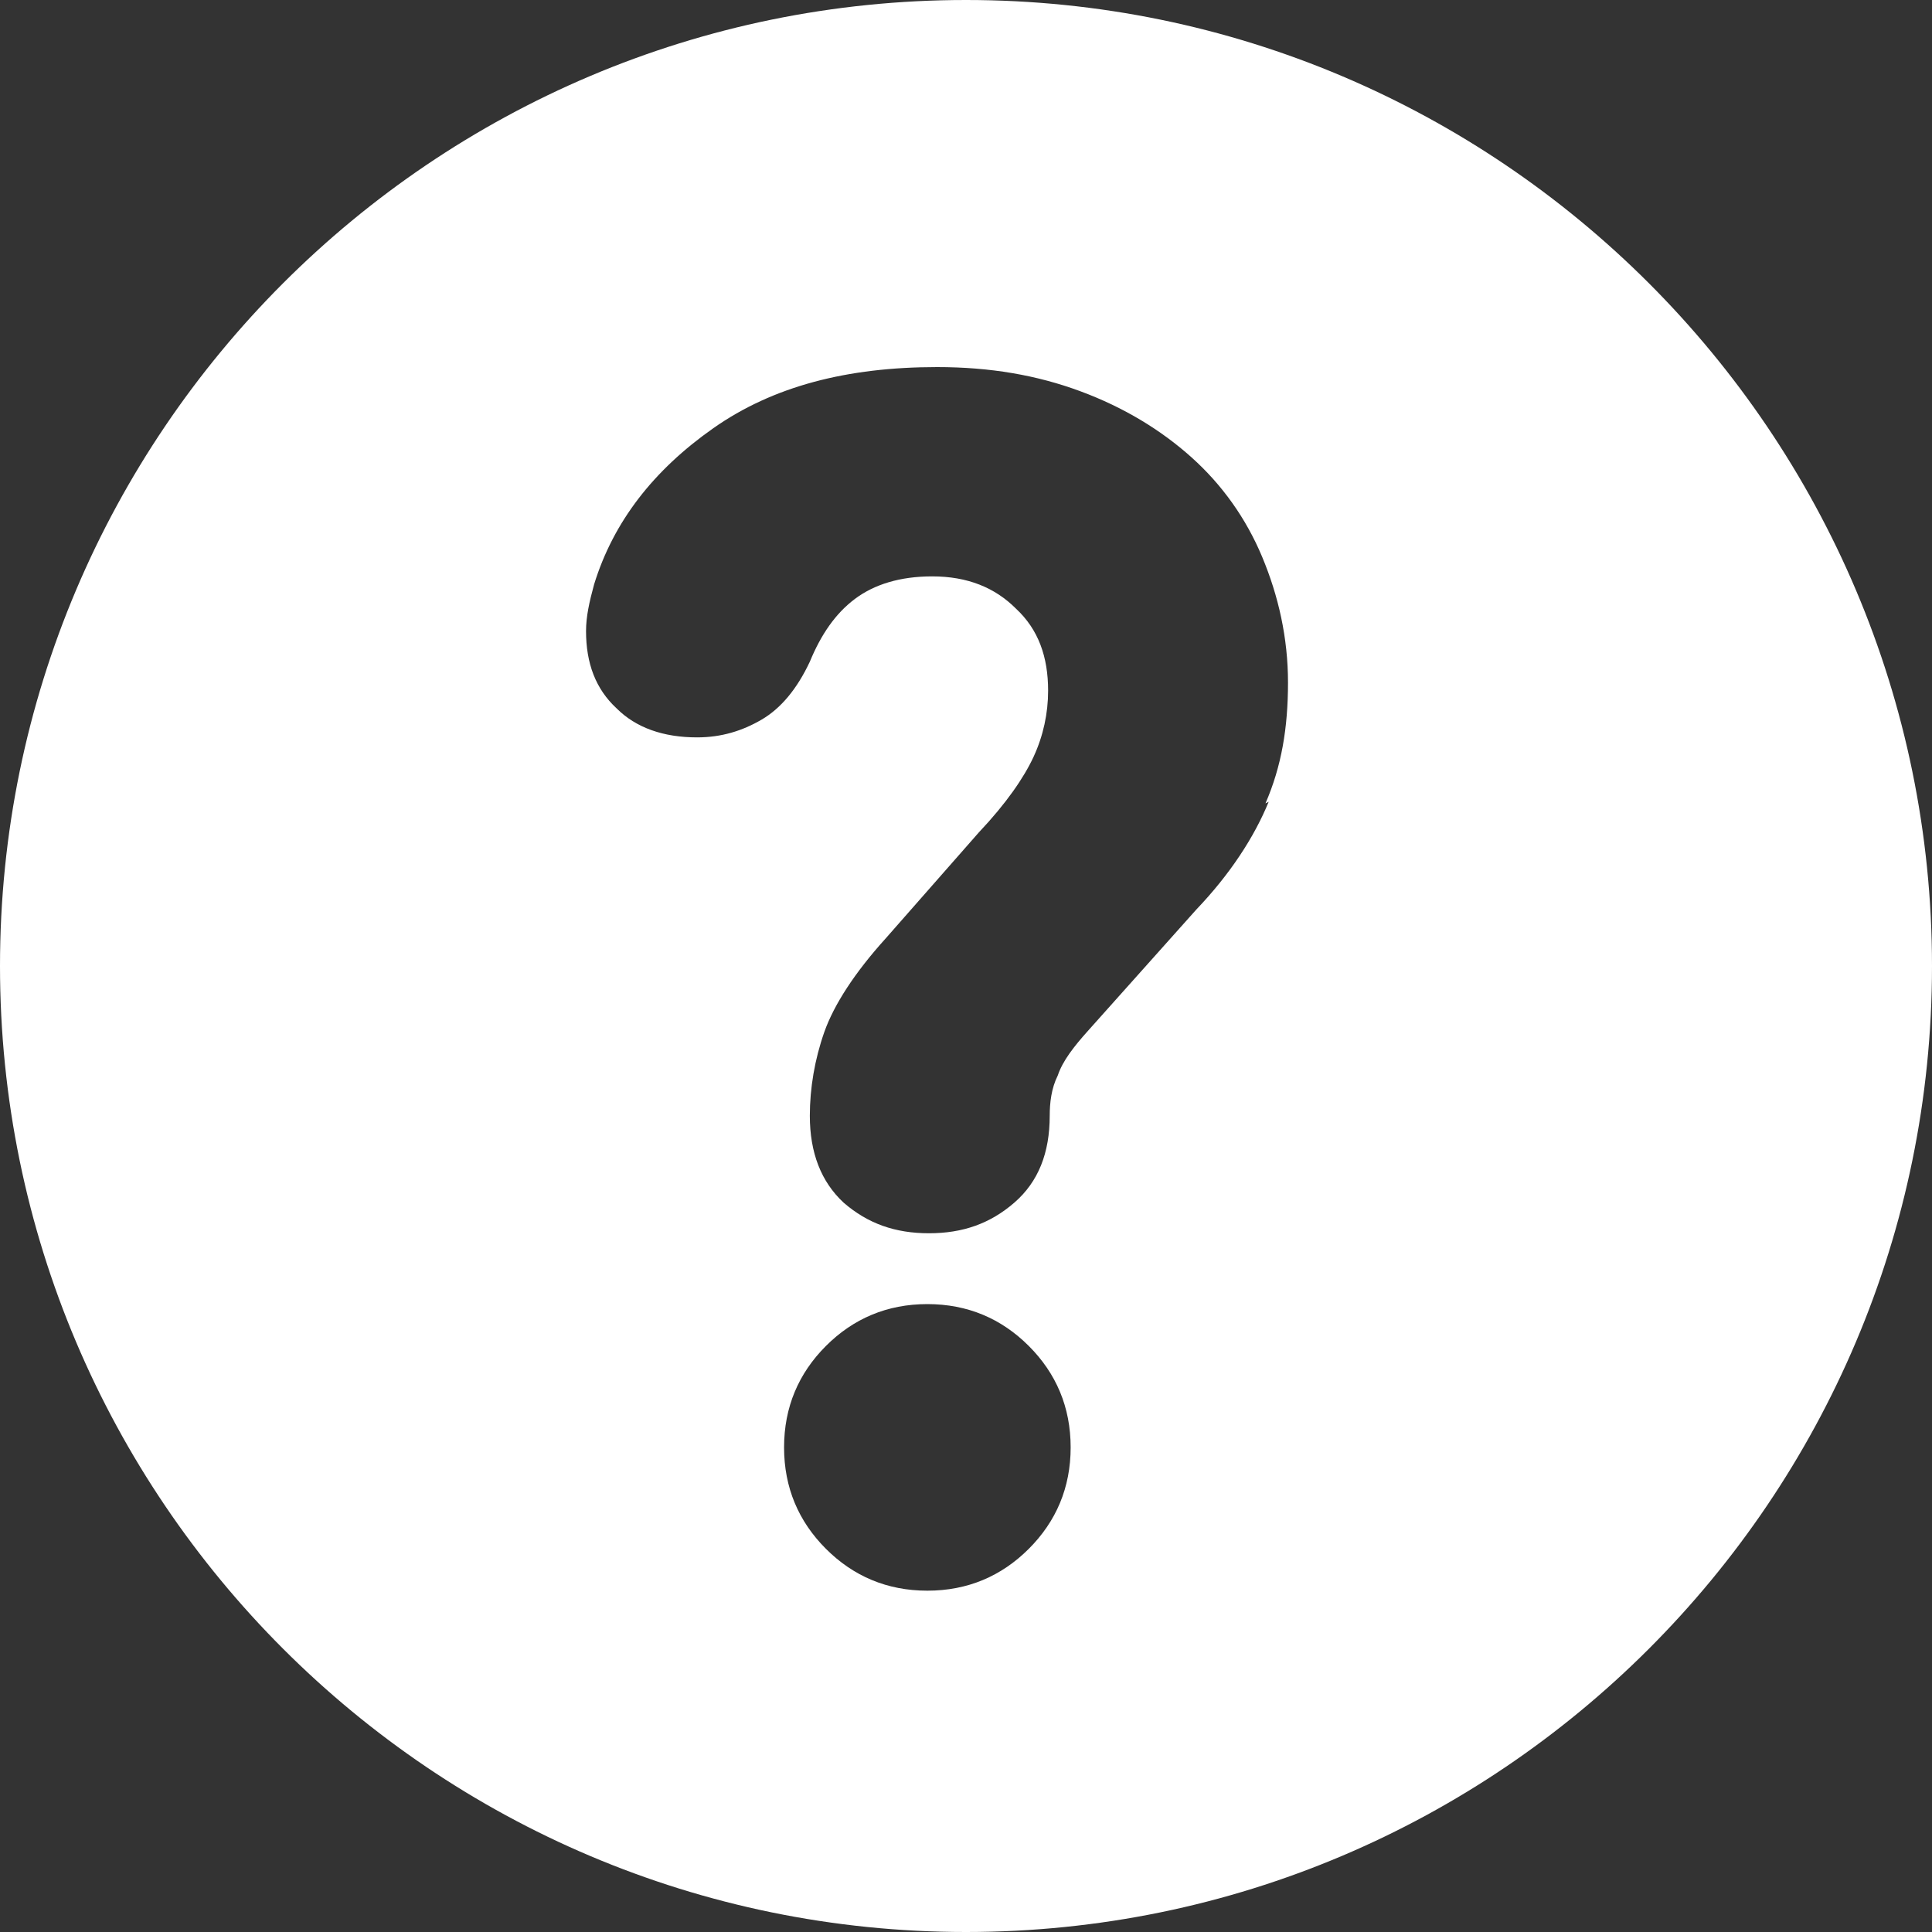 <svg width="12" height="12" viewBox="0 0 12 12" fill="none" xmlns="http://www.w3.org/2000/svg">
<rect x="0" y="0" width="12" height="12" fill="#333333" stroke="none"/>
<g clip-path="url(#clip0_8922_5550)">
<path d="M6 0C2.69 0 0 2.69 0 6C0 9.31 2.69 12 6 12C9.31 12 12 9.31 12 6C12 2.69 9.31 0 6 0ZM6.39 9.62C6.22 9.79 6.01 9.88 5.76 9.88C5.51 9.88 5.3 9.79 5.13 9.62C4.96 9.45 4.87 9.24 4.87 8.99C4.87 8.74 4.96 8.53 5.13 8.36C5.3 8.19 5.51 8.1 5.76 8.1C6.01 8.1 6.22 8.19 6.39 8.36C6.56 8.53 6.65 8.74 6.65 8.99C6.65 9.24 6.56 9.45 6.39 9.62ZM7.88 4.98C7.79 5.2 7.64 5.43 7.43 5.65L6.76 6.4C6.67 6.5 6.6 6.59 6.57 6.68C6.53 6.76 6.52 6.85 6.52 6.93C6.52 7.16 6.45 7.34 6.3 7.47C6.15 7.6 5.98 7.66 5.77 7.66C5.56 7.66 5.39 7.6 5.24 7.47C5.1 7.34 5.03 7.16 5.03 6.93C5.03 6.76 5.06 6.58 5.12 6.41C5.18 6.24 5.31 6.04 5.5 5.83L6.08 5.17C6.25 4.99 6.36 4.83 6.42 4.7C6.48 4.57 6.51 4.43 6.51 4.29C6.51 4.08 6.45 3.91 6.31 3.78C6.18 3.65 6.01 3.58 5.79 3.58C5.59 3.58 5.43 3.63 5.31 3.72C5.19 3.81 5.1 3.94 5.03 4.11C4.95 4.28 4.85 4.4 4.73 4.47C4.61 4.54 4.48 4.58 4.33 4.58C4.12 4.58 3.95 4.52 3.83 4.4C3.7 4.28 3.64 4.12 3.64 3.92C3.64 3.83 3.66 3.74 3.69 3.63C3.81 3.24 4.06 2.92 4.43 2.66C4.8 2.4 5.26 2.28 5.82 2.28C6.15 2.28 6.44 2.33 6.71 2.43C6.98 2.53 7.21 2.67 7.4 2.84C7.59 3.01 7.74 3.22 7.84 3.46C7.94 3.7 8 3.96 8 4.24C8 4.52 7.96 4.76 7.86 4.99L7.88 4.98Z" fill="white"/>
</g>
<defs>
<clipPath id="clip0_8922_5550">
<rect width="12" height="12" fill="white"/>
</clipPath>
</defs>
</svg>
